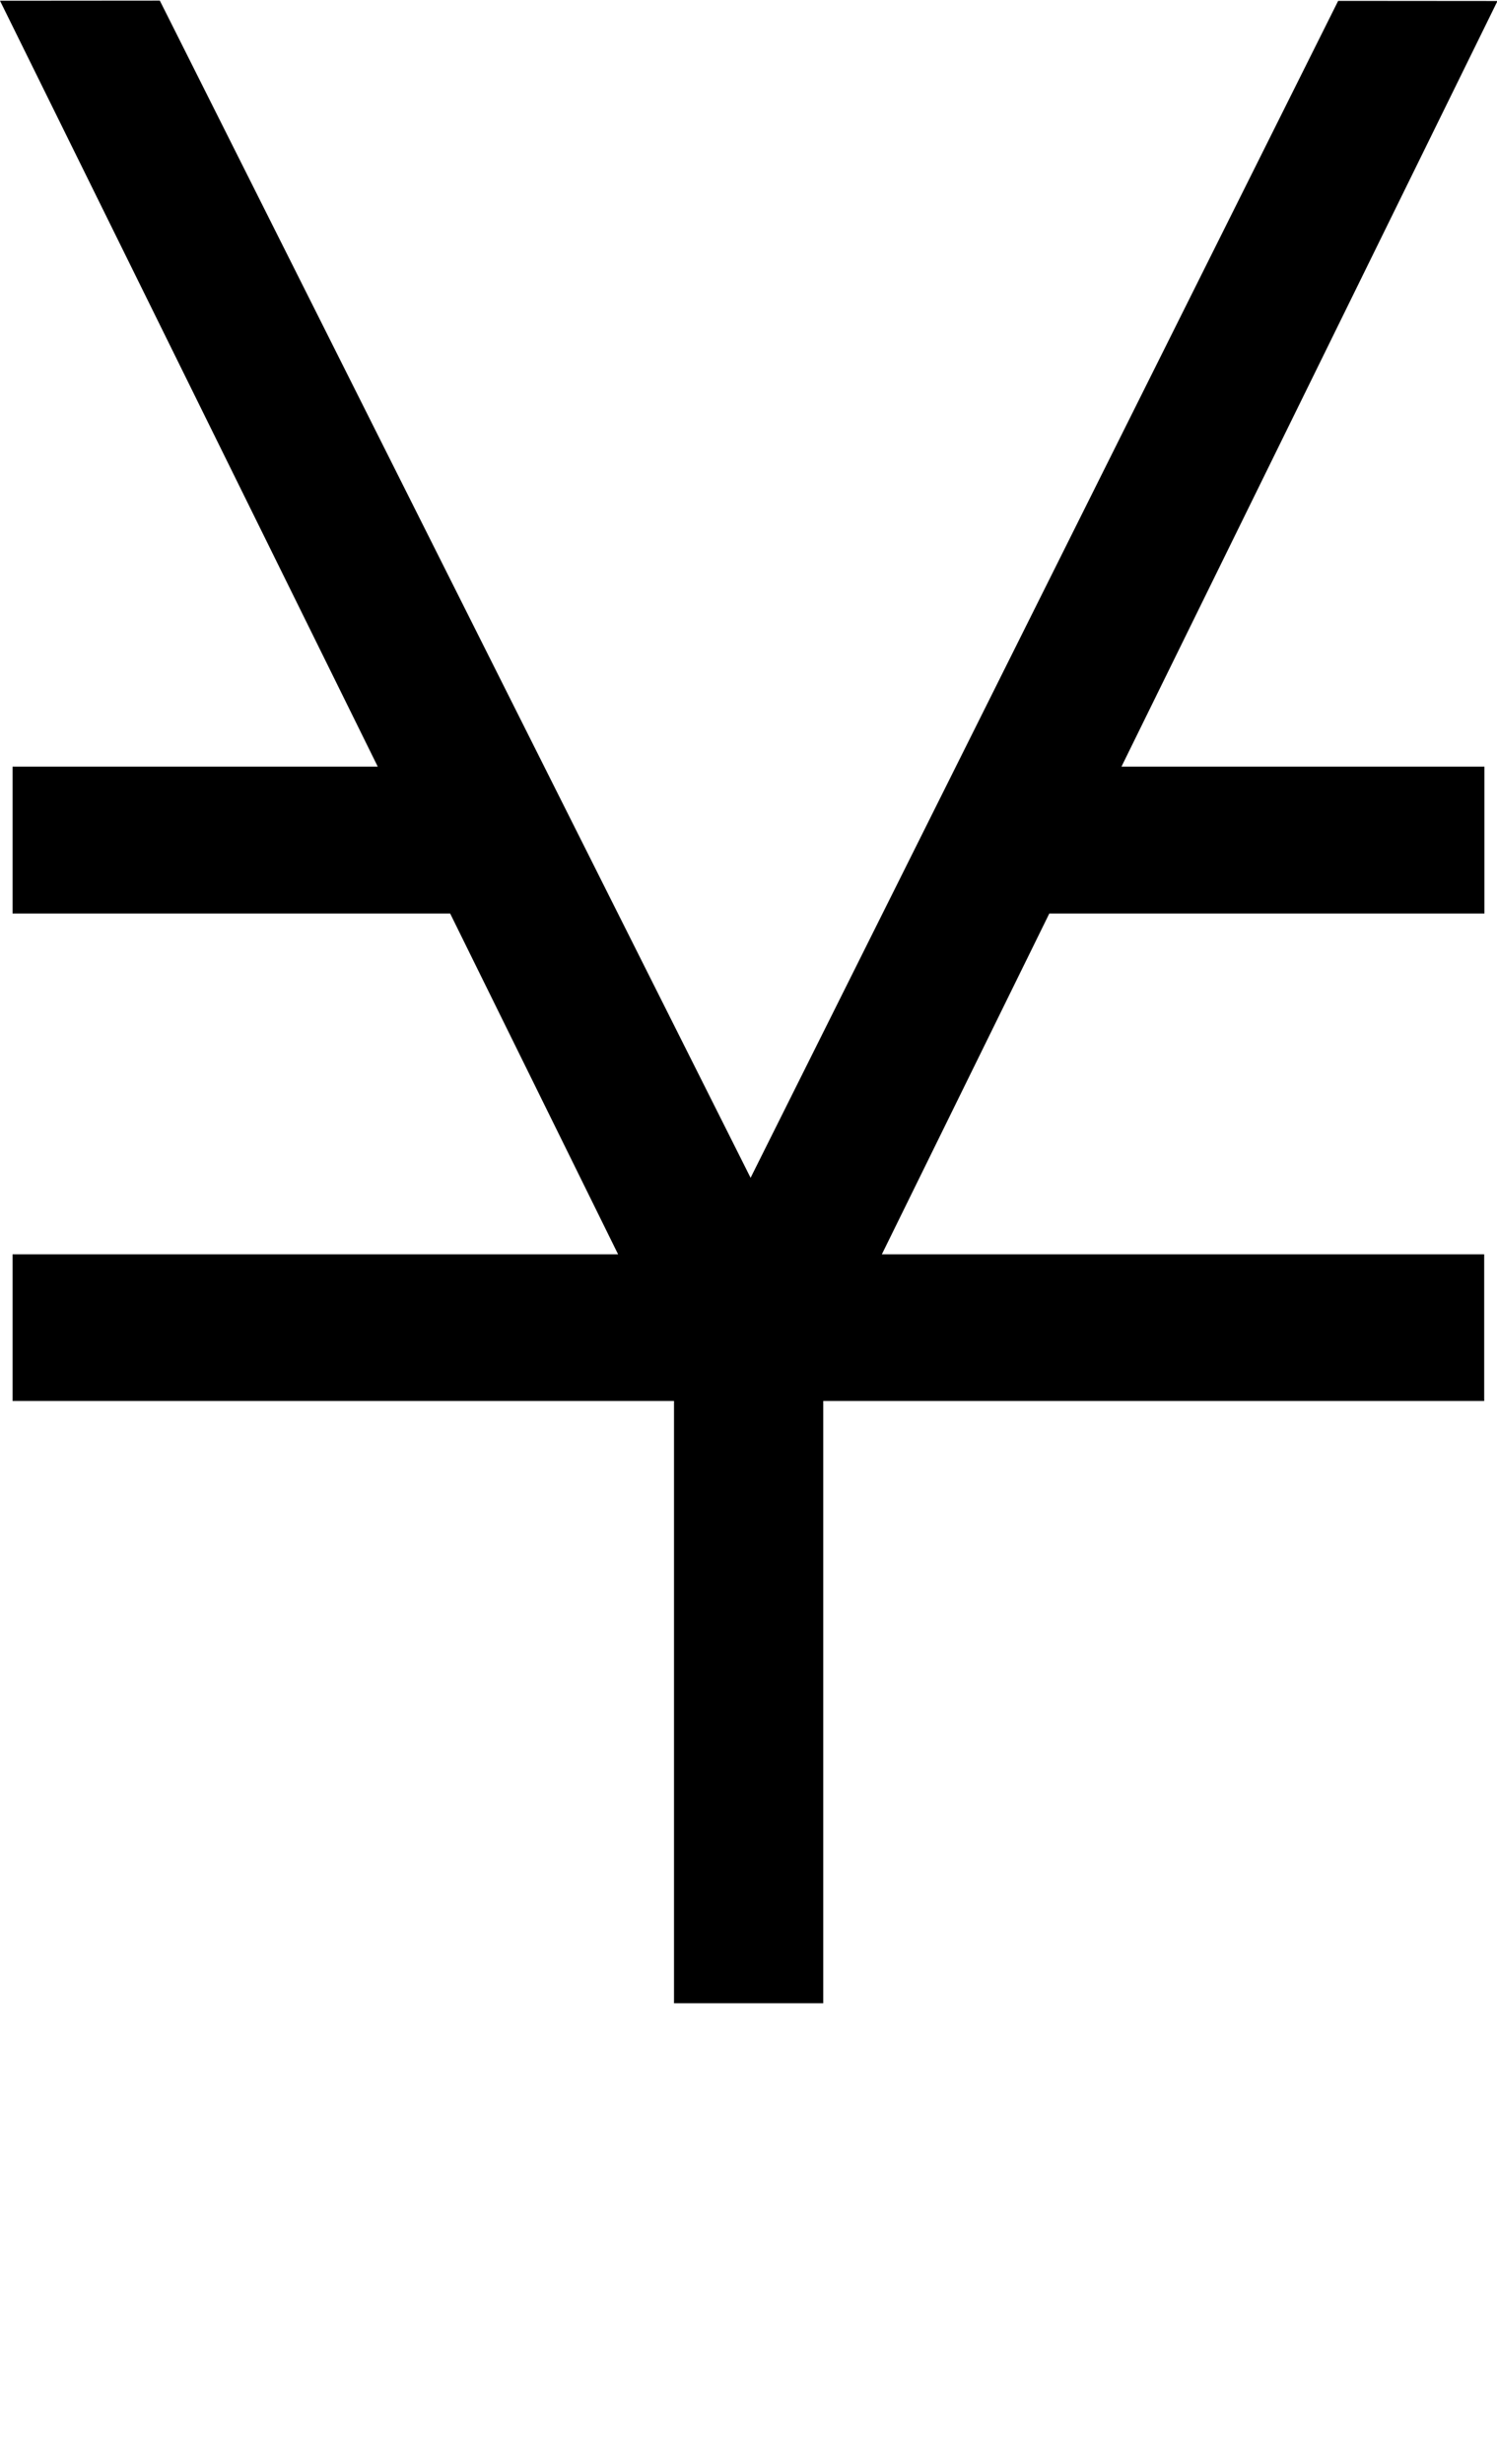 <?xml version="1.0" encoding="UTF-8" standalone="no"?>
<!-- Created with Inkscape (http://www.inkscape.org/) -->

<svg
   width="6.079mm"
   height="9.998mm"
   viewBox="0 0 6.079 9.998"
   version="1.1"
   id="svg5"
   sodipodi:docname="yen.svg"
   inkscape:version="1.1.1 (3bf5ae0d25, 2021-09-20)"
   xmlns:inkscape="http://www.inkscape.org/namespaces/inkscape"
   xmlns:sodipodi="http://sodipodi.sourceforge.net/DTD/sodipodi-0.dtd"
   xmlns="http://www.w3.org/2000/svg"
   xmlns:svg="http://www.w3.org/2000/svg">
  <sodipodi:namedview
     id="namedview7"
     pagecolor="#ffffff"
     bordercolor="#cccccc"
     borderopacity="1"
     inkscape:pageshadow="0"
     inkscape:pageopacity="1"
     inkscape:pagecheckerboard="0"
     inkscape:document-units="mm"
     showgrid="false"
     inkscape:zoom="10.248373"
     inkscape:cx="23.906235"
     inkscape:cy="24.930788"
     inkscape:window-width="1920"
     inkscape:window-height="1017"
     inkscape:window-x="1912"
     inkscape:window-y="-8"
     inkscape:window-maximized="1"
     inkscape:current-layer="layer1" />
  <defs
     id="defs2" />
  <g
     inkscape:label="Layer 1"
     inkscape:groupmode="layer"
     id="layer1"
     transform="translate(-44.362,-117.684)">
    <path
       id="path6051"
       style="color:#000000;fill:#000000;stroke-width:1;-inkscape-stroke:none"
       d="m 44.362,117.687 1.534,3.108 h -1.483 v 0.596 h 1.777 l 0.682,1.383 h -2.459 v 0.595 h 2.686 v 2.444 h 0.606 v -2.444 h 2.684 v -0.595 h -2.446 l 0.68,-1.383 h 1.767 v -0.596 h -1.474 l 1.527,-3.107 -0.647,-5.2e-4 -2.386,4.776 -2.399,-4.777 z" />
  </g>
</svg>
